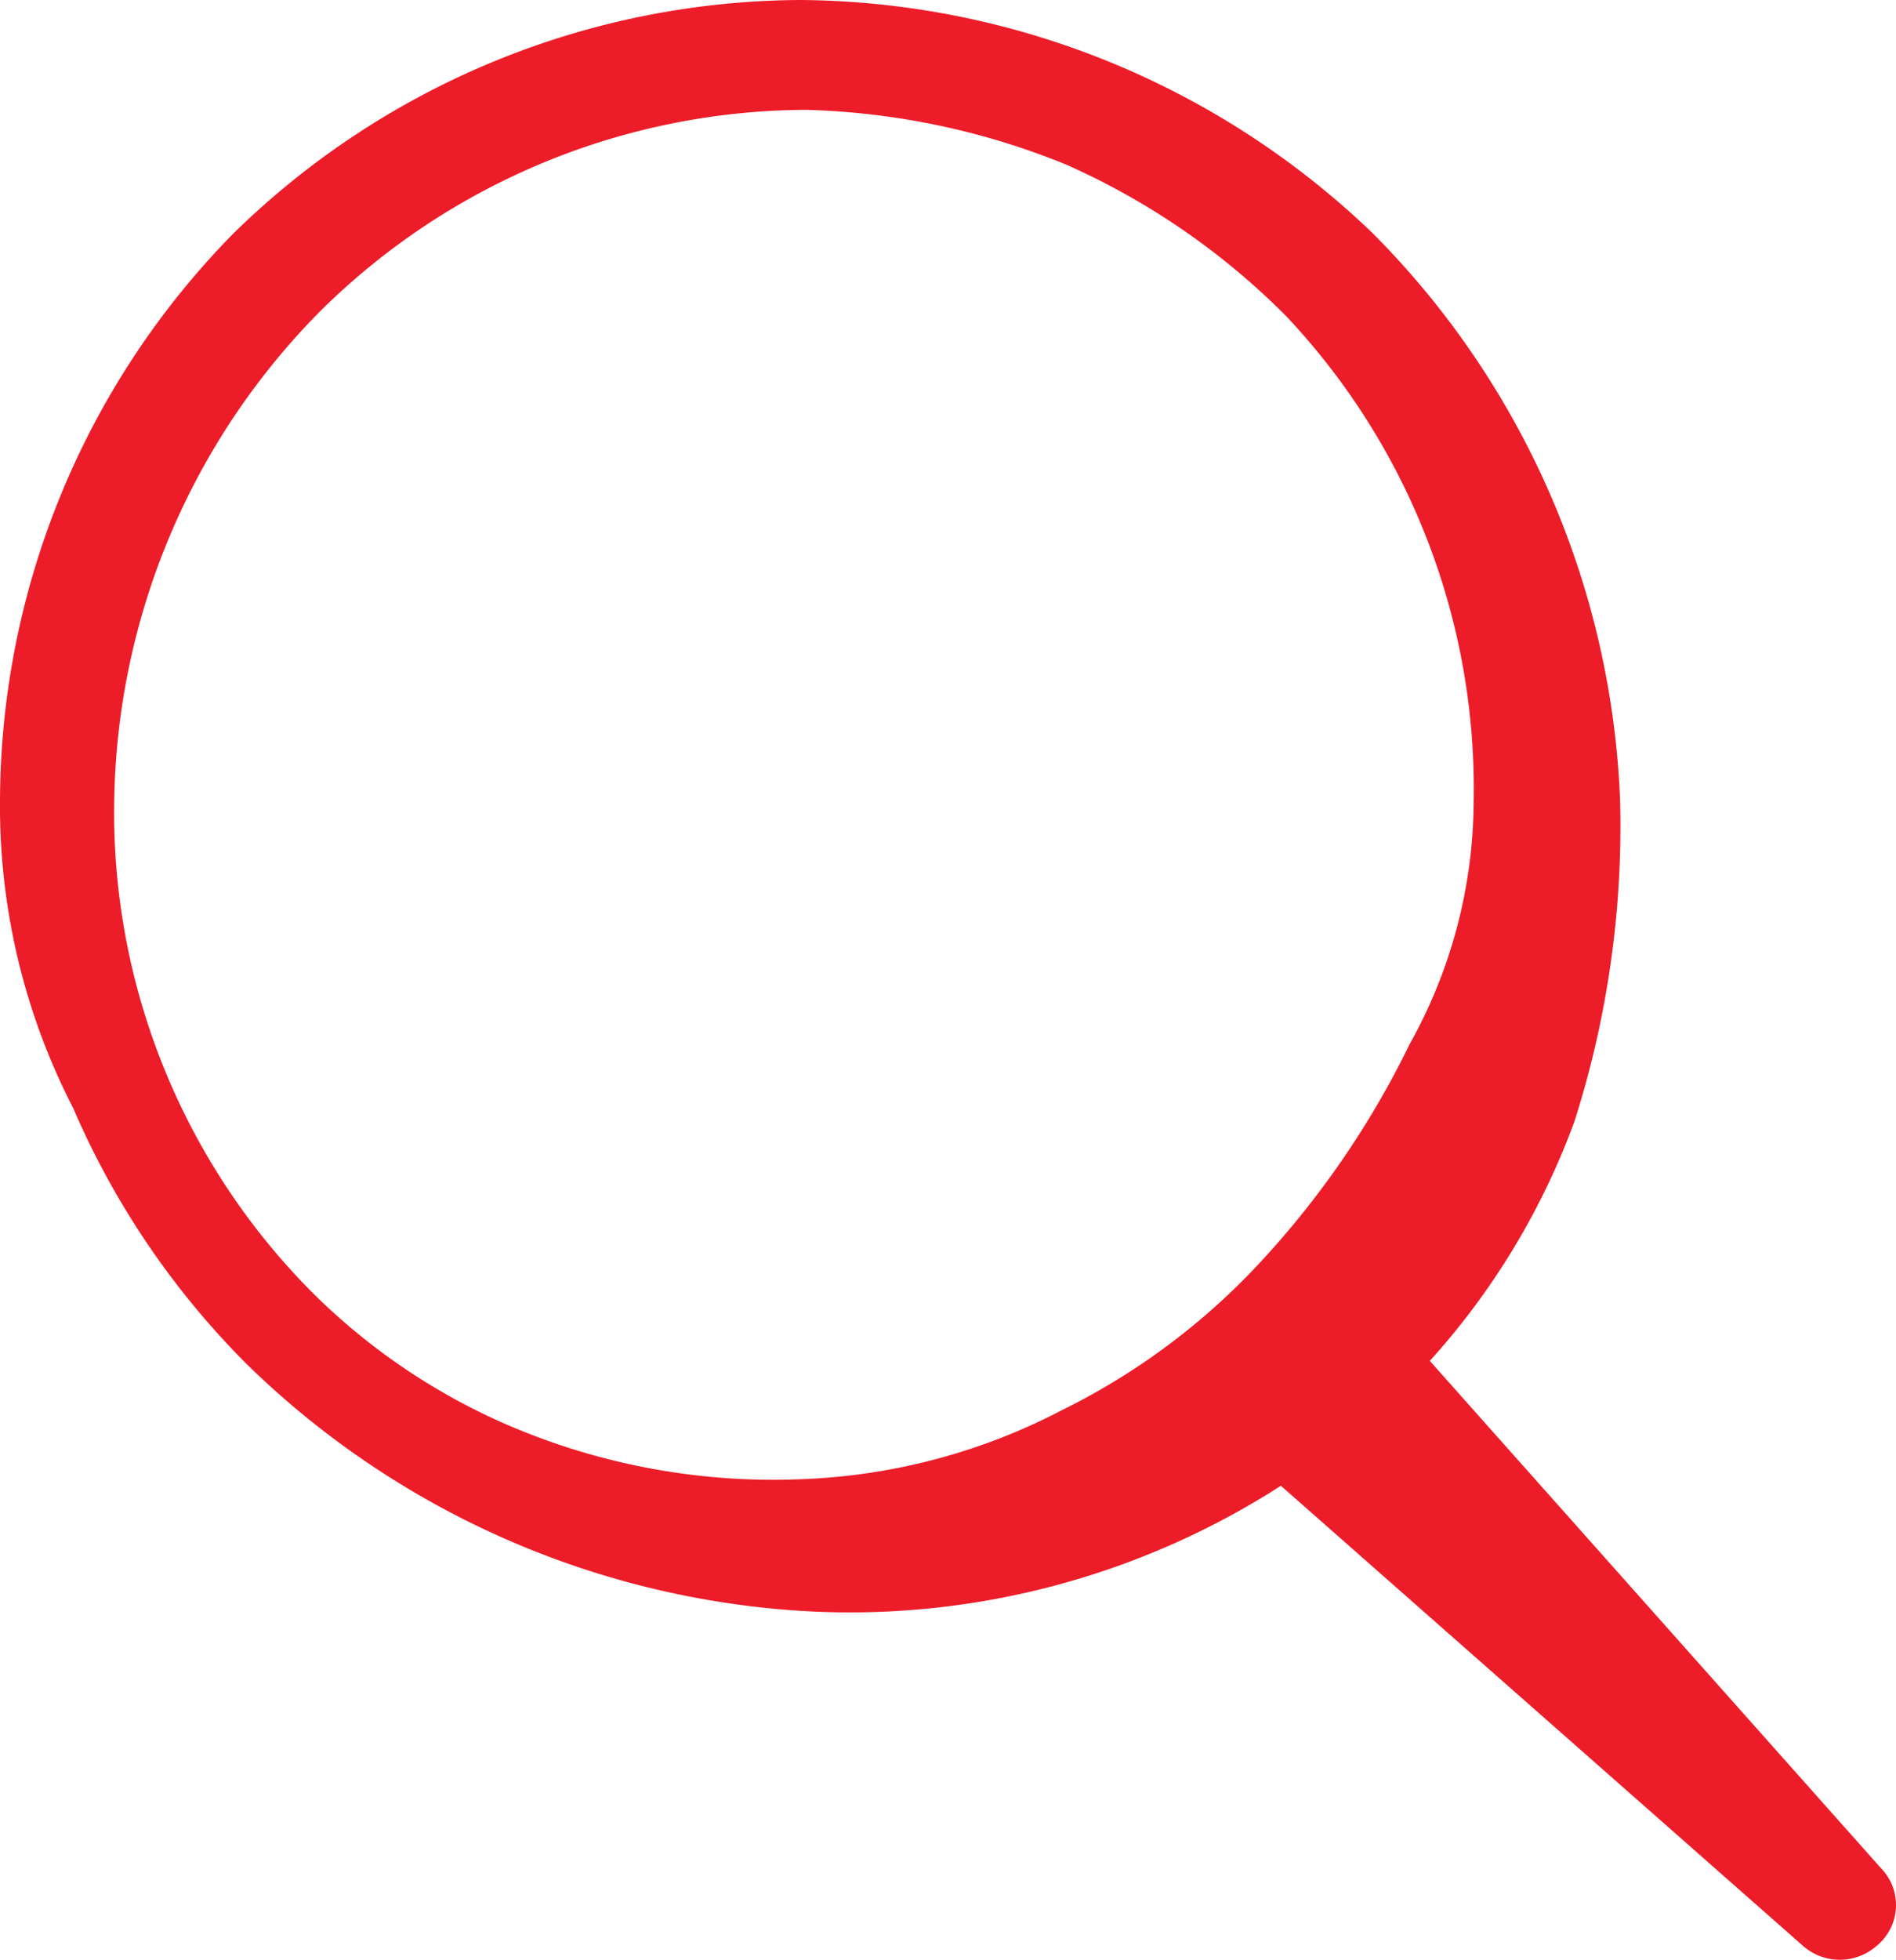 <svg xmlns="http://www.w3.org/2000/svg" width="24.885" height="25.709" viewBox="0 0 24.885 25.709"><defs><style>.a{fill:#ed1c29;}</style></defs><path class="a" d="M21.264,10.512a12.729,12.729,0,0,1-.6,4.2,9.6,9.6,0,0,1-2.343,3.6,10.463,10.463,0,0,1-7.749,2.823A11.436,11.436,0,0,1,3.244,17.9,10.76,10.76,0,0,1,.961,14.537,8.636,8.636,0,0,1,0,10.512,10.654,10.654,0,0,1,3.063,3.063,10.7,10.7,0,0,1,10.512,0,10.955,10.955,0,0,1,18.02,3.063,11.152,11.152,0,0,1,21.264,10.512Zm-1.922,0a9.036,9.036,0,0,0-2.463-6.367A9.5,9.5,0,0,0,14,2.162a9.708,9.708,0,0,0-3.424-.721A9.107,9.107,0,0,0,4.2,4.085a9.32,9.32,0,0,0-2.7,6.367,8.925,8.925,0,0,0,2.583,6.487,8.31,8.31,0,0,0,3,1.922,8.812,8.812,0,0,0,3.484.541,8.009,8.009,0,0,0,3.364-.9,8.929,8.929,0,0,0,2.7-2.042A11.761,11.761,0,0,0,18.5,13.7,6.58,6.58,0,0,0,19.342,10.512Z"/><g transform="translate(16.133 17.034)"><path class="a" d="M29.106,28.743l6.307,7.088a.691.691,0,0,1-.06,1.021.73.73,0,0,1-.961,0L27.3,30.606a1.277,1.277,0,1,1,1.682-1.922C29.046,28.683,29.046,28.743,29.106,28.743Z" transform="translate(-26.858 -28.358)"/></g></svg>